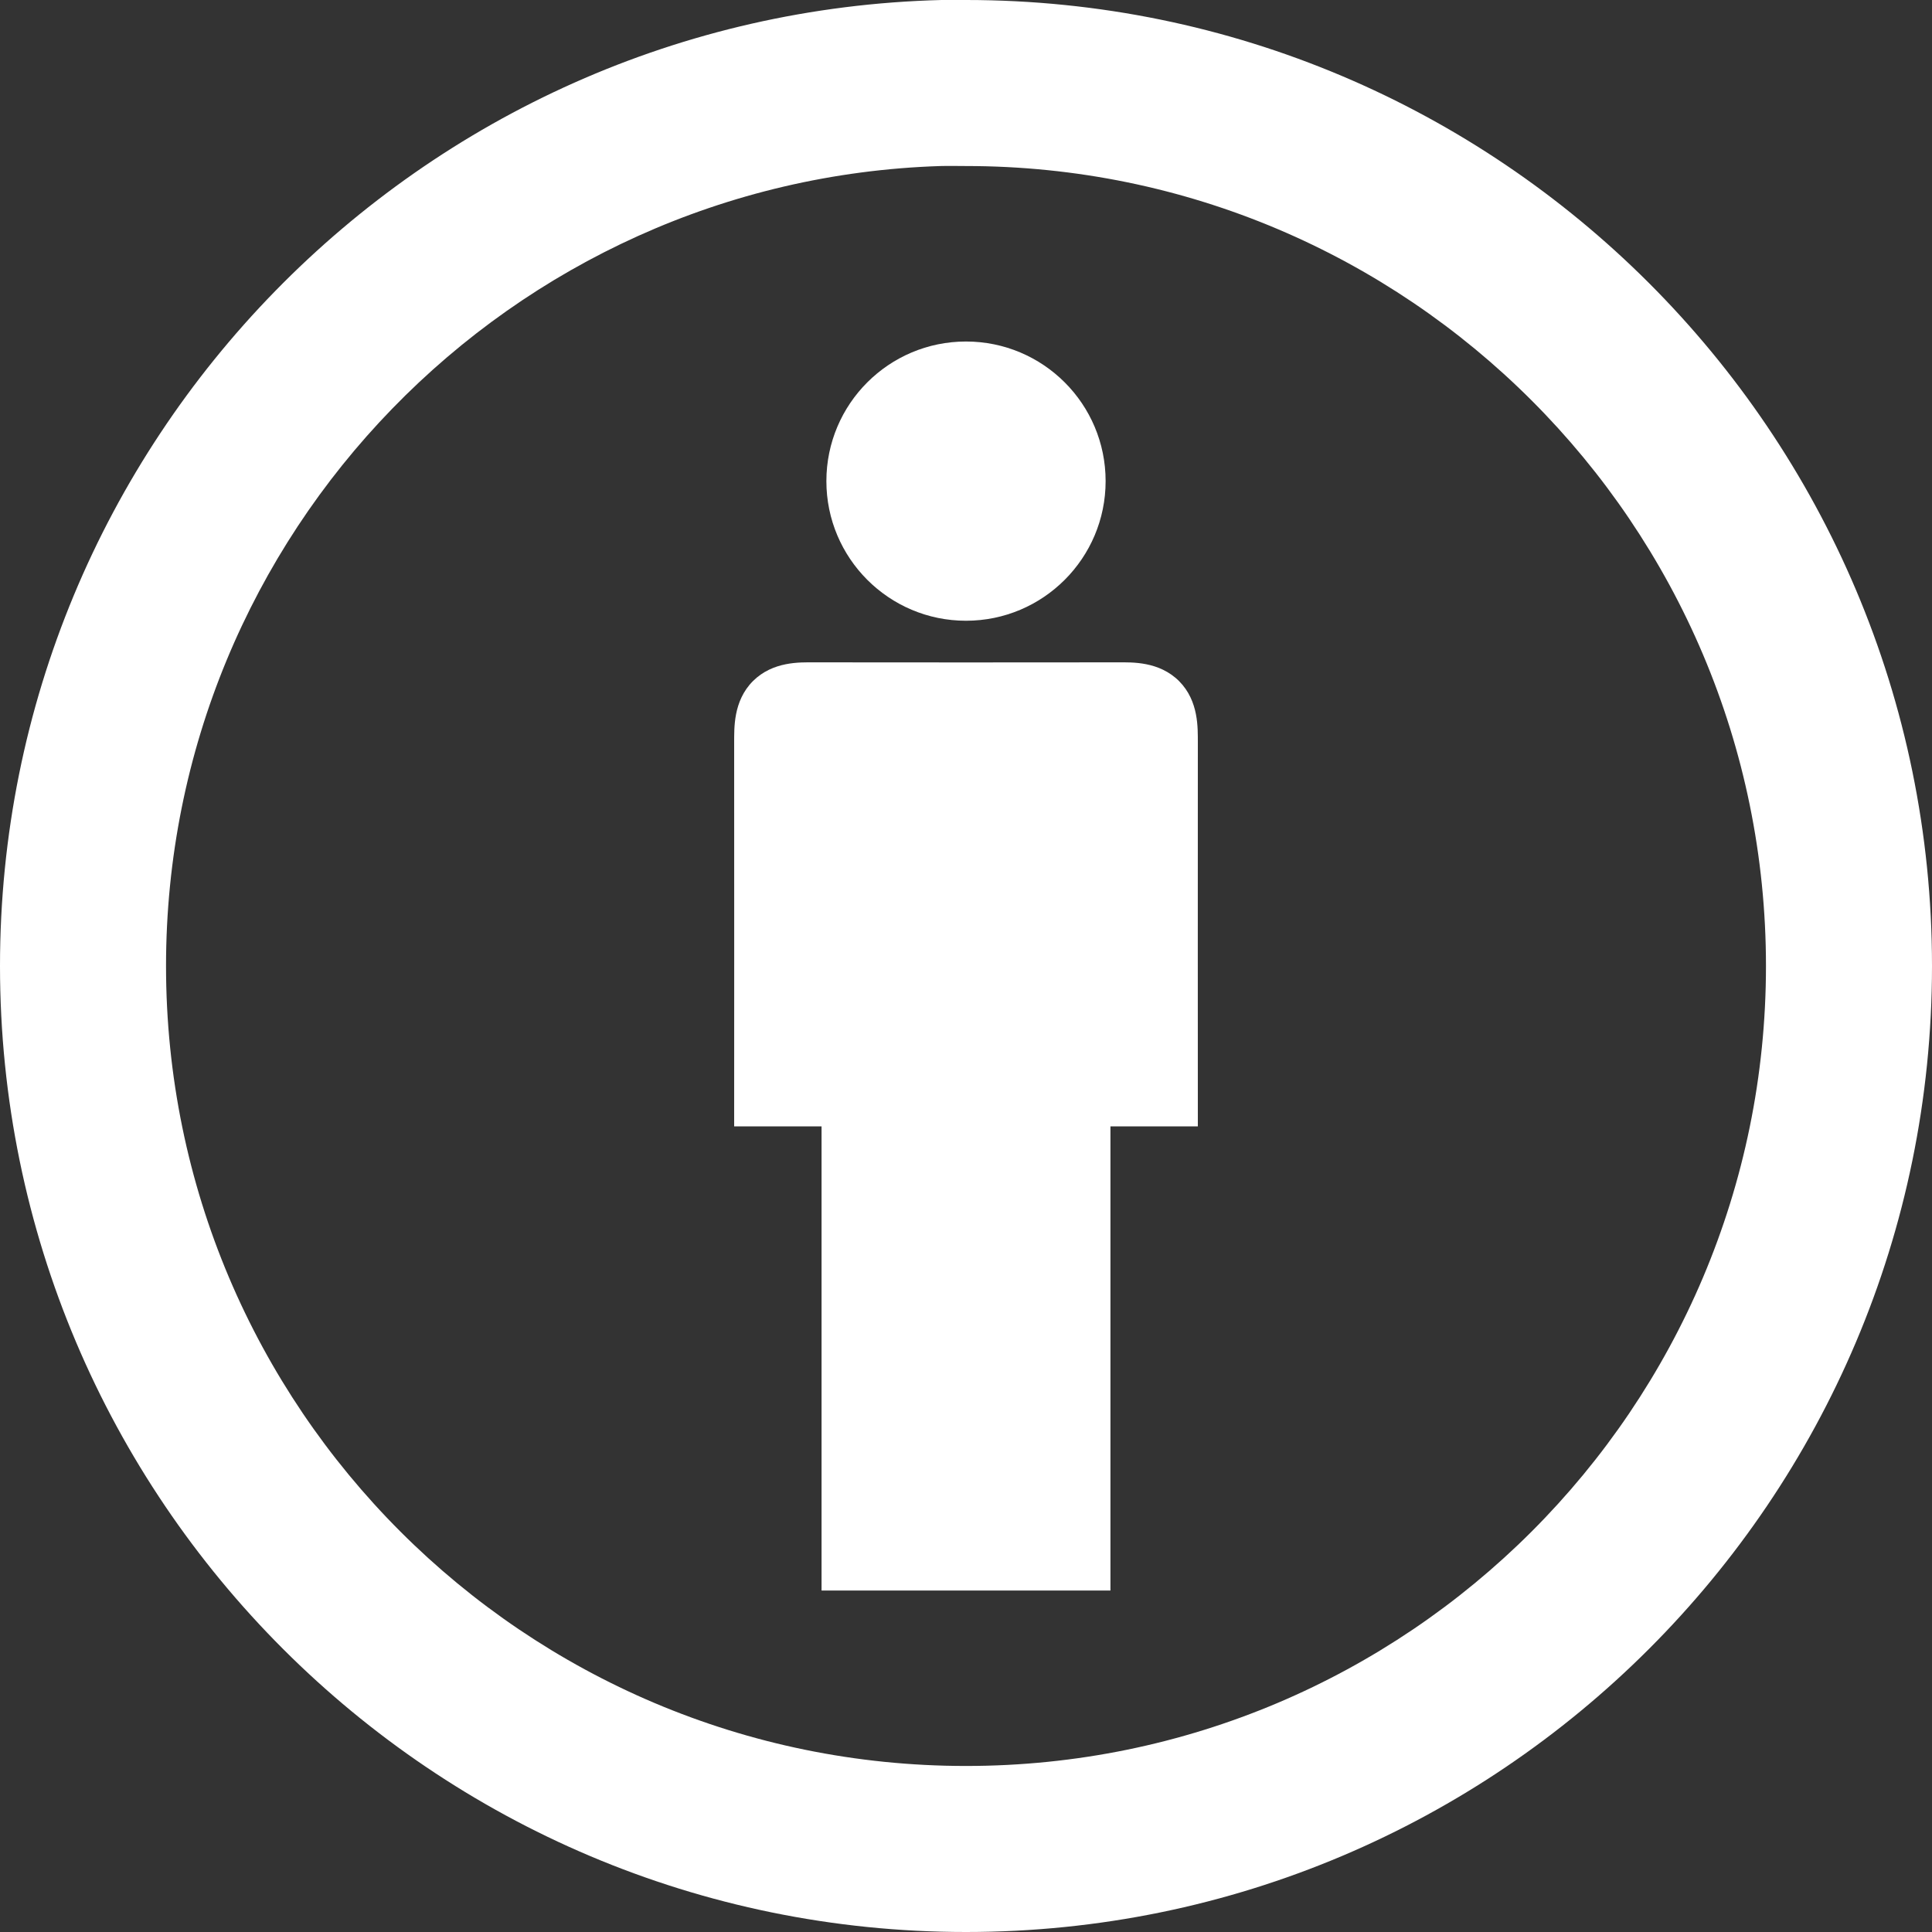 <?xml version="1.0" encoding="UTF-8" standalone="no"?>
<!DOCTYPE svg PUBLIC "-//W3C//DTD SVG 1.1//EN" "http://www.w3.org/Graphics/SVG/1.1/DTD/svg11.dtd">
<svg width="100%" height="100%" viewBox="0 0 64 64" version="1.1" xmlns="http://www.w3.org/2000/svg" xmlns:xlink="http://www.w3.org/1999/xlink" xml:space="preserve" xmlns:serif="http://www.serif.com/" style="fill-rule:evenodd;clip-rule:evenodd;stroke-linejoin:round;stroke-miterlimit:2;">
    <rect x="0" y="0" width="64" height="64" fill="#333333" stroke="none"/>
    <g id="surface1">
        <path d="M31.188,0C13.906,0.438 0,14.613 0,32C0,49.664 14.336,64 32,64C49.664,64 64,49.664 64,32C64,14.336 49.664,0 32,0C31.723,0 31.461,-0.008 31.188,0ZM31.156,5.5C31.441,5.492 31.715,5.5 32,5.5C46.629,5.5 58.5,17.371 58.5,32C58.5,46.629 46.629,58.5 32,58.5C17.371,58.5 5.5,46.629 5.5,32C5.5,17.656 16.922,5.953 31.156,5.5Z" style="fill:white;fill-rule:nonzero;"/>
        <path d="M36.625,15.938C36.625,18.488 34.555,20.563 32,20.563C29.445,20.563 27.375,18.488 27.375,15.938C27.375,13.383 29.445,11.313 32,11.313C34.555,11.313 36.625,13.383 36.625,15.938Z" style="fill:white;fill-rule:nonzero;"/>
        <path d="M27.215,52.688L36.785,52.688L36.785,37.313L39.68,37.313C39.68,37.313 39.676,26.32 39.68,24.59C39.676,24.133 39.719,23.227 39.059,22.563C38.395,21.902 37.5,21.941 37.031,21.941C36.559,21.945 27.441,21.945 26.969,21.941C26.5,21.941 25.605,21.902 24.941,22.563C24.281,23.227 24.324,24.133 24.32,24.59C24.324,26.32 24.32,37.313 24.32,37.313L27.215,37.313L27.215,52.688Z" style="fill:white;fill-rule:nonzero;"/>
    </g>
</svg>
